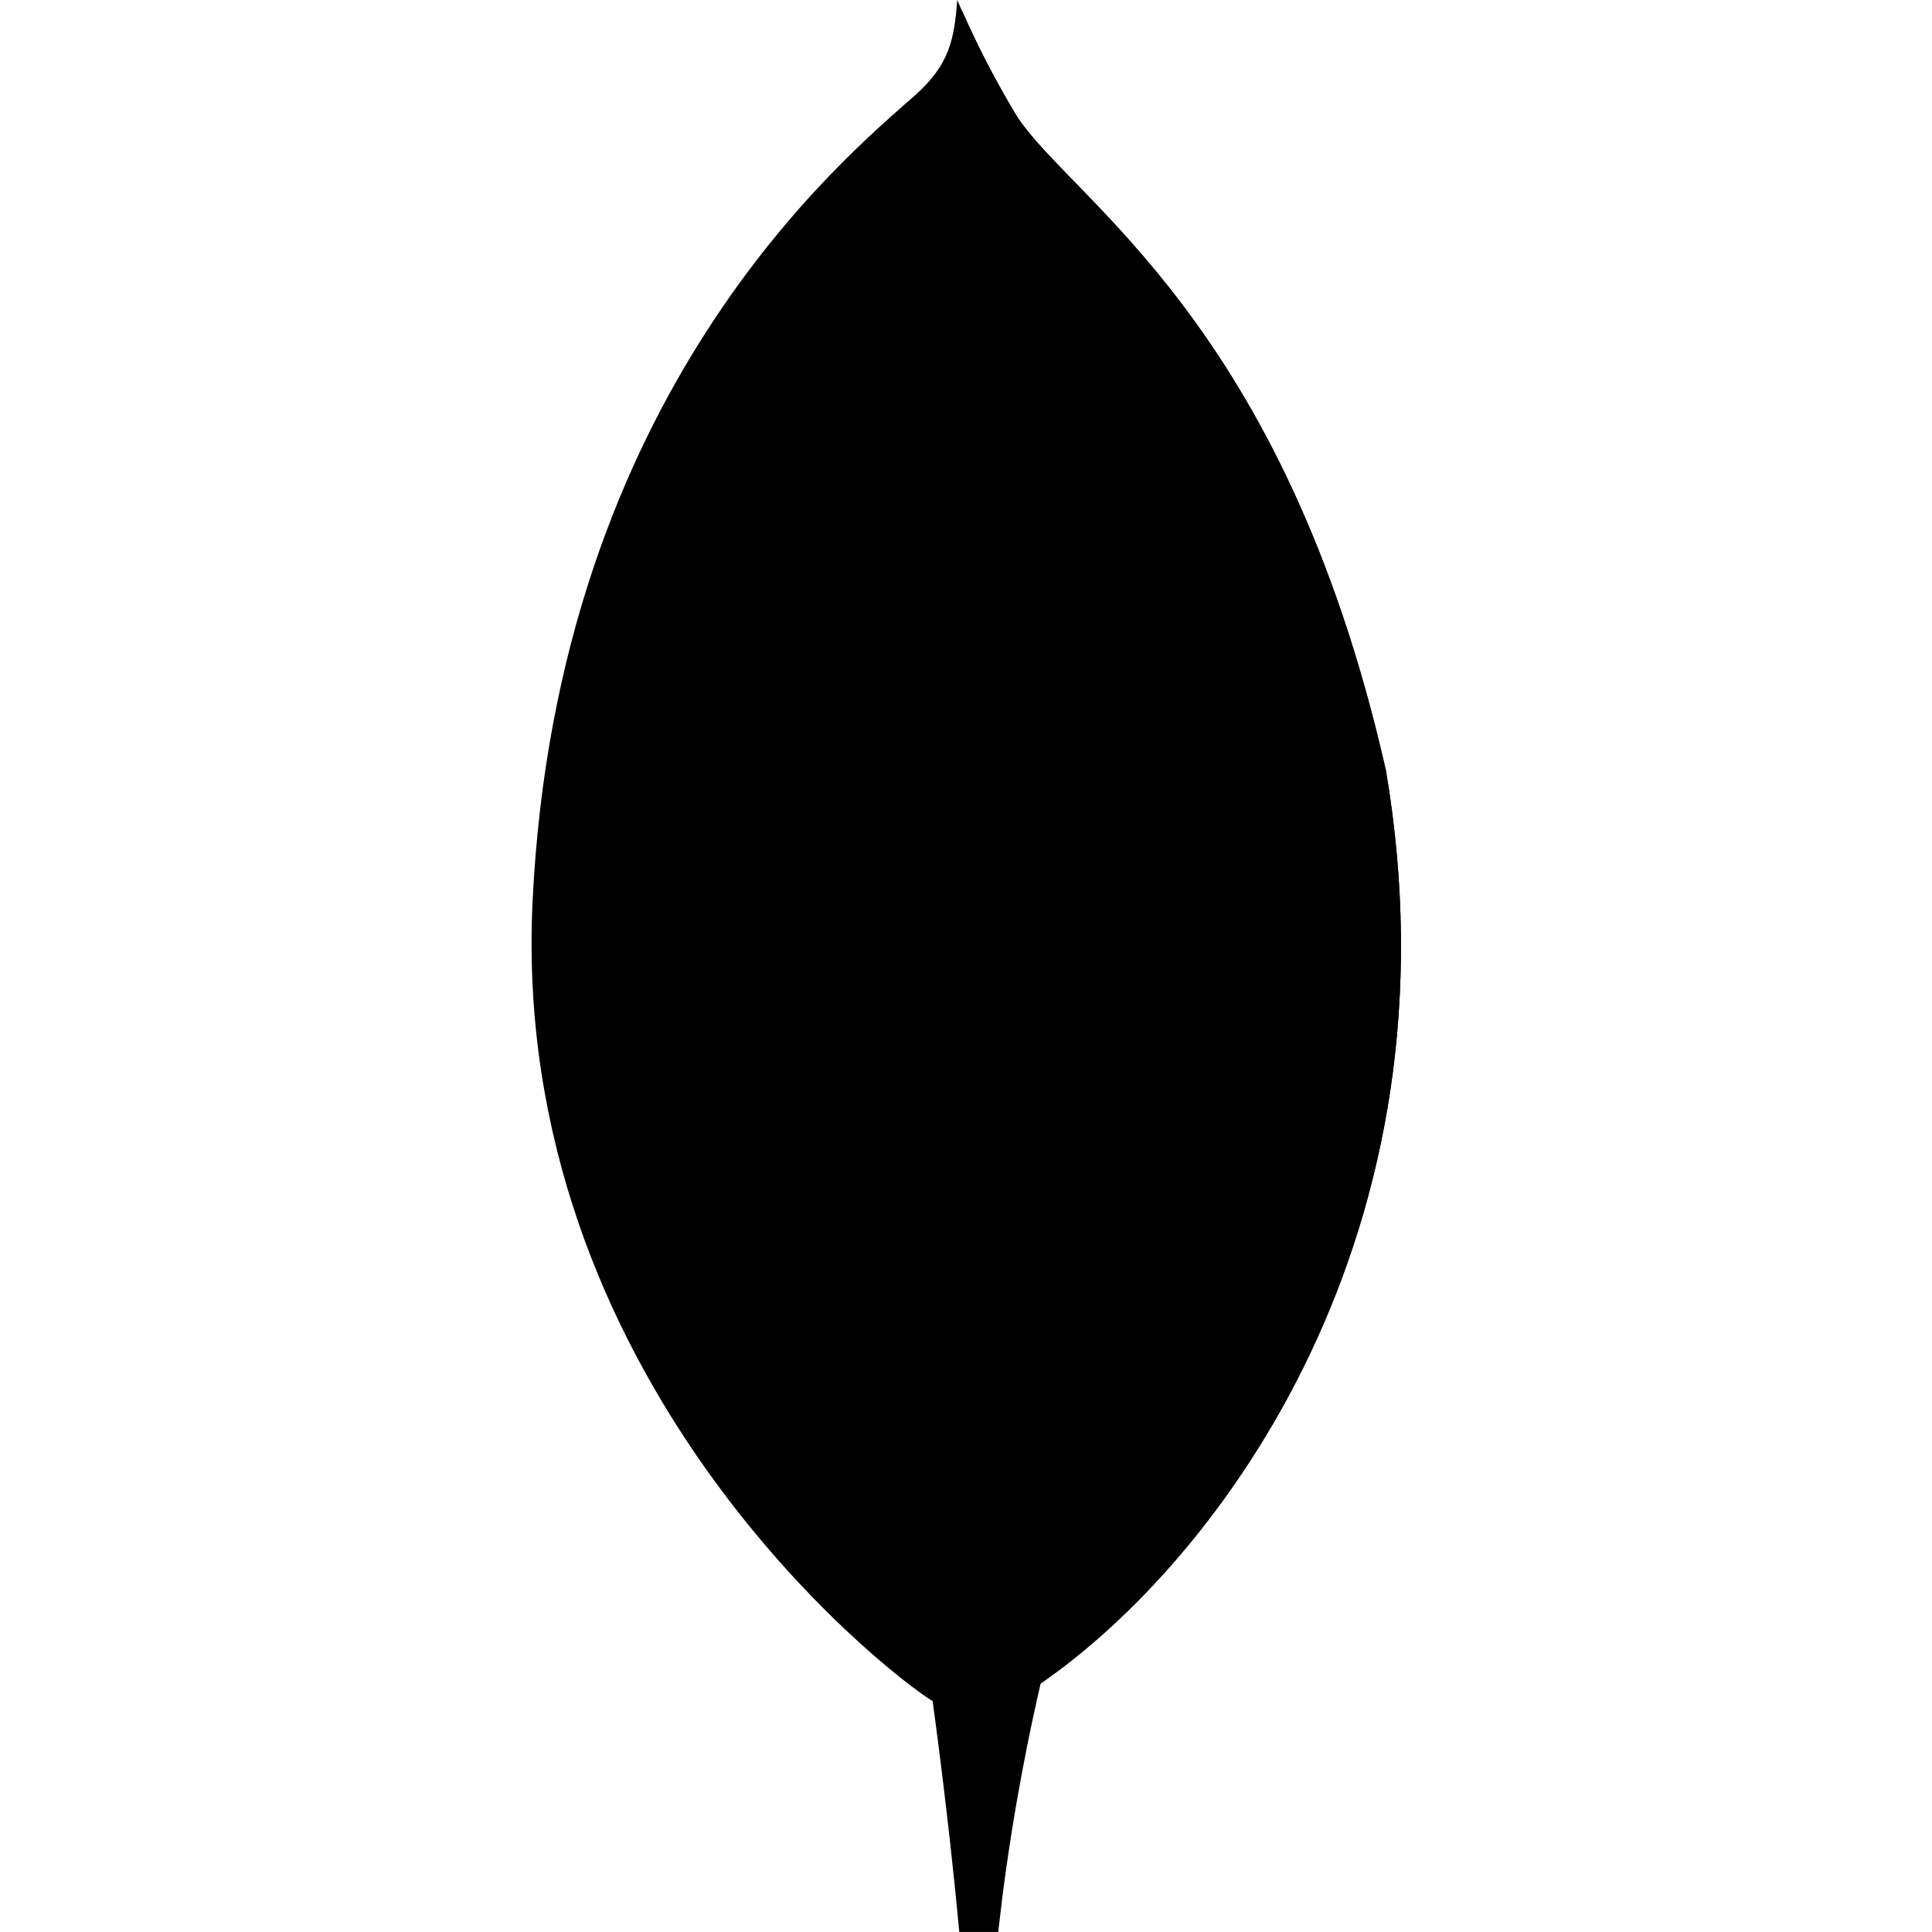<svg width="64" height="64" viewBox="0 0 64 64" fill="none" xmlns="http://www.w3.org/2000/svg">
<path d="M45.896 25.469C42.516 10.595 35.471 6.635 33.674 3.836C32.933 2.603 32.276 1.322 31.709 0C31.614 1.321 31.439 2.154 30.313 3.156C28.052 5.167 18.45 12.971 17.642 29.872C16.89 45.629 29.256 55.345 30.89 56.349C32.146 56.966 33.676 56.362 34.422 55.797C40.383 51.716 48.528 40.837 45.903 25.469" fill="currentColor"/>
<path d="M32.219 47.958C31.908 51.858 31.685 54.125 30.895 56.353C30.895 56.353 31.413 60.066 31.778 63.999H33.067C33.375 61.23 33.844 58.48 34.474 55.765C32.804 54.946 32.283 51.381 32.219 47.958Z" fill="currentColor"/>
<path d="M34.475 55.768C32.788 54.991 32.3 51.35 32.225 47.959C32.642 42.364 32.764 36.752 32.59 31.145C32.501 28.202 32.632 3.894 31.863 0.335C32.389 1.54 32.994 2.709 33.676 3.834C35.473 6.636 42.521 10.595 45.899 25.469C48.53 40.81 40.43 51.661 34.475 55.768Z" fill="currentColor"/>
</svg>
